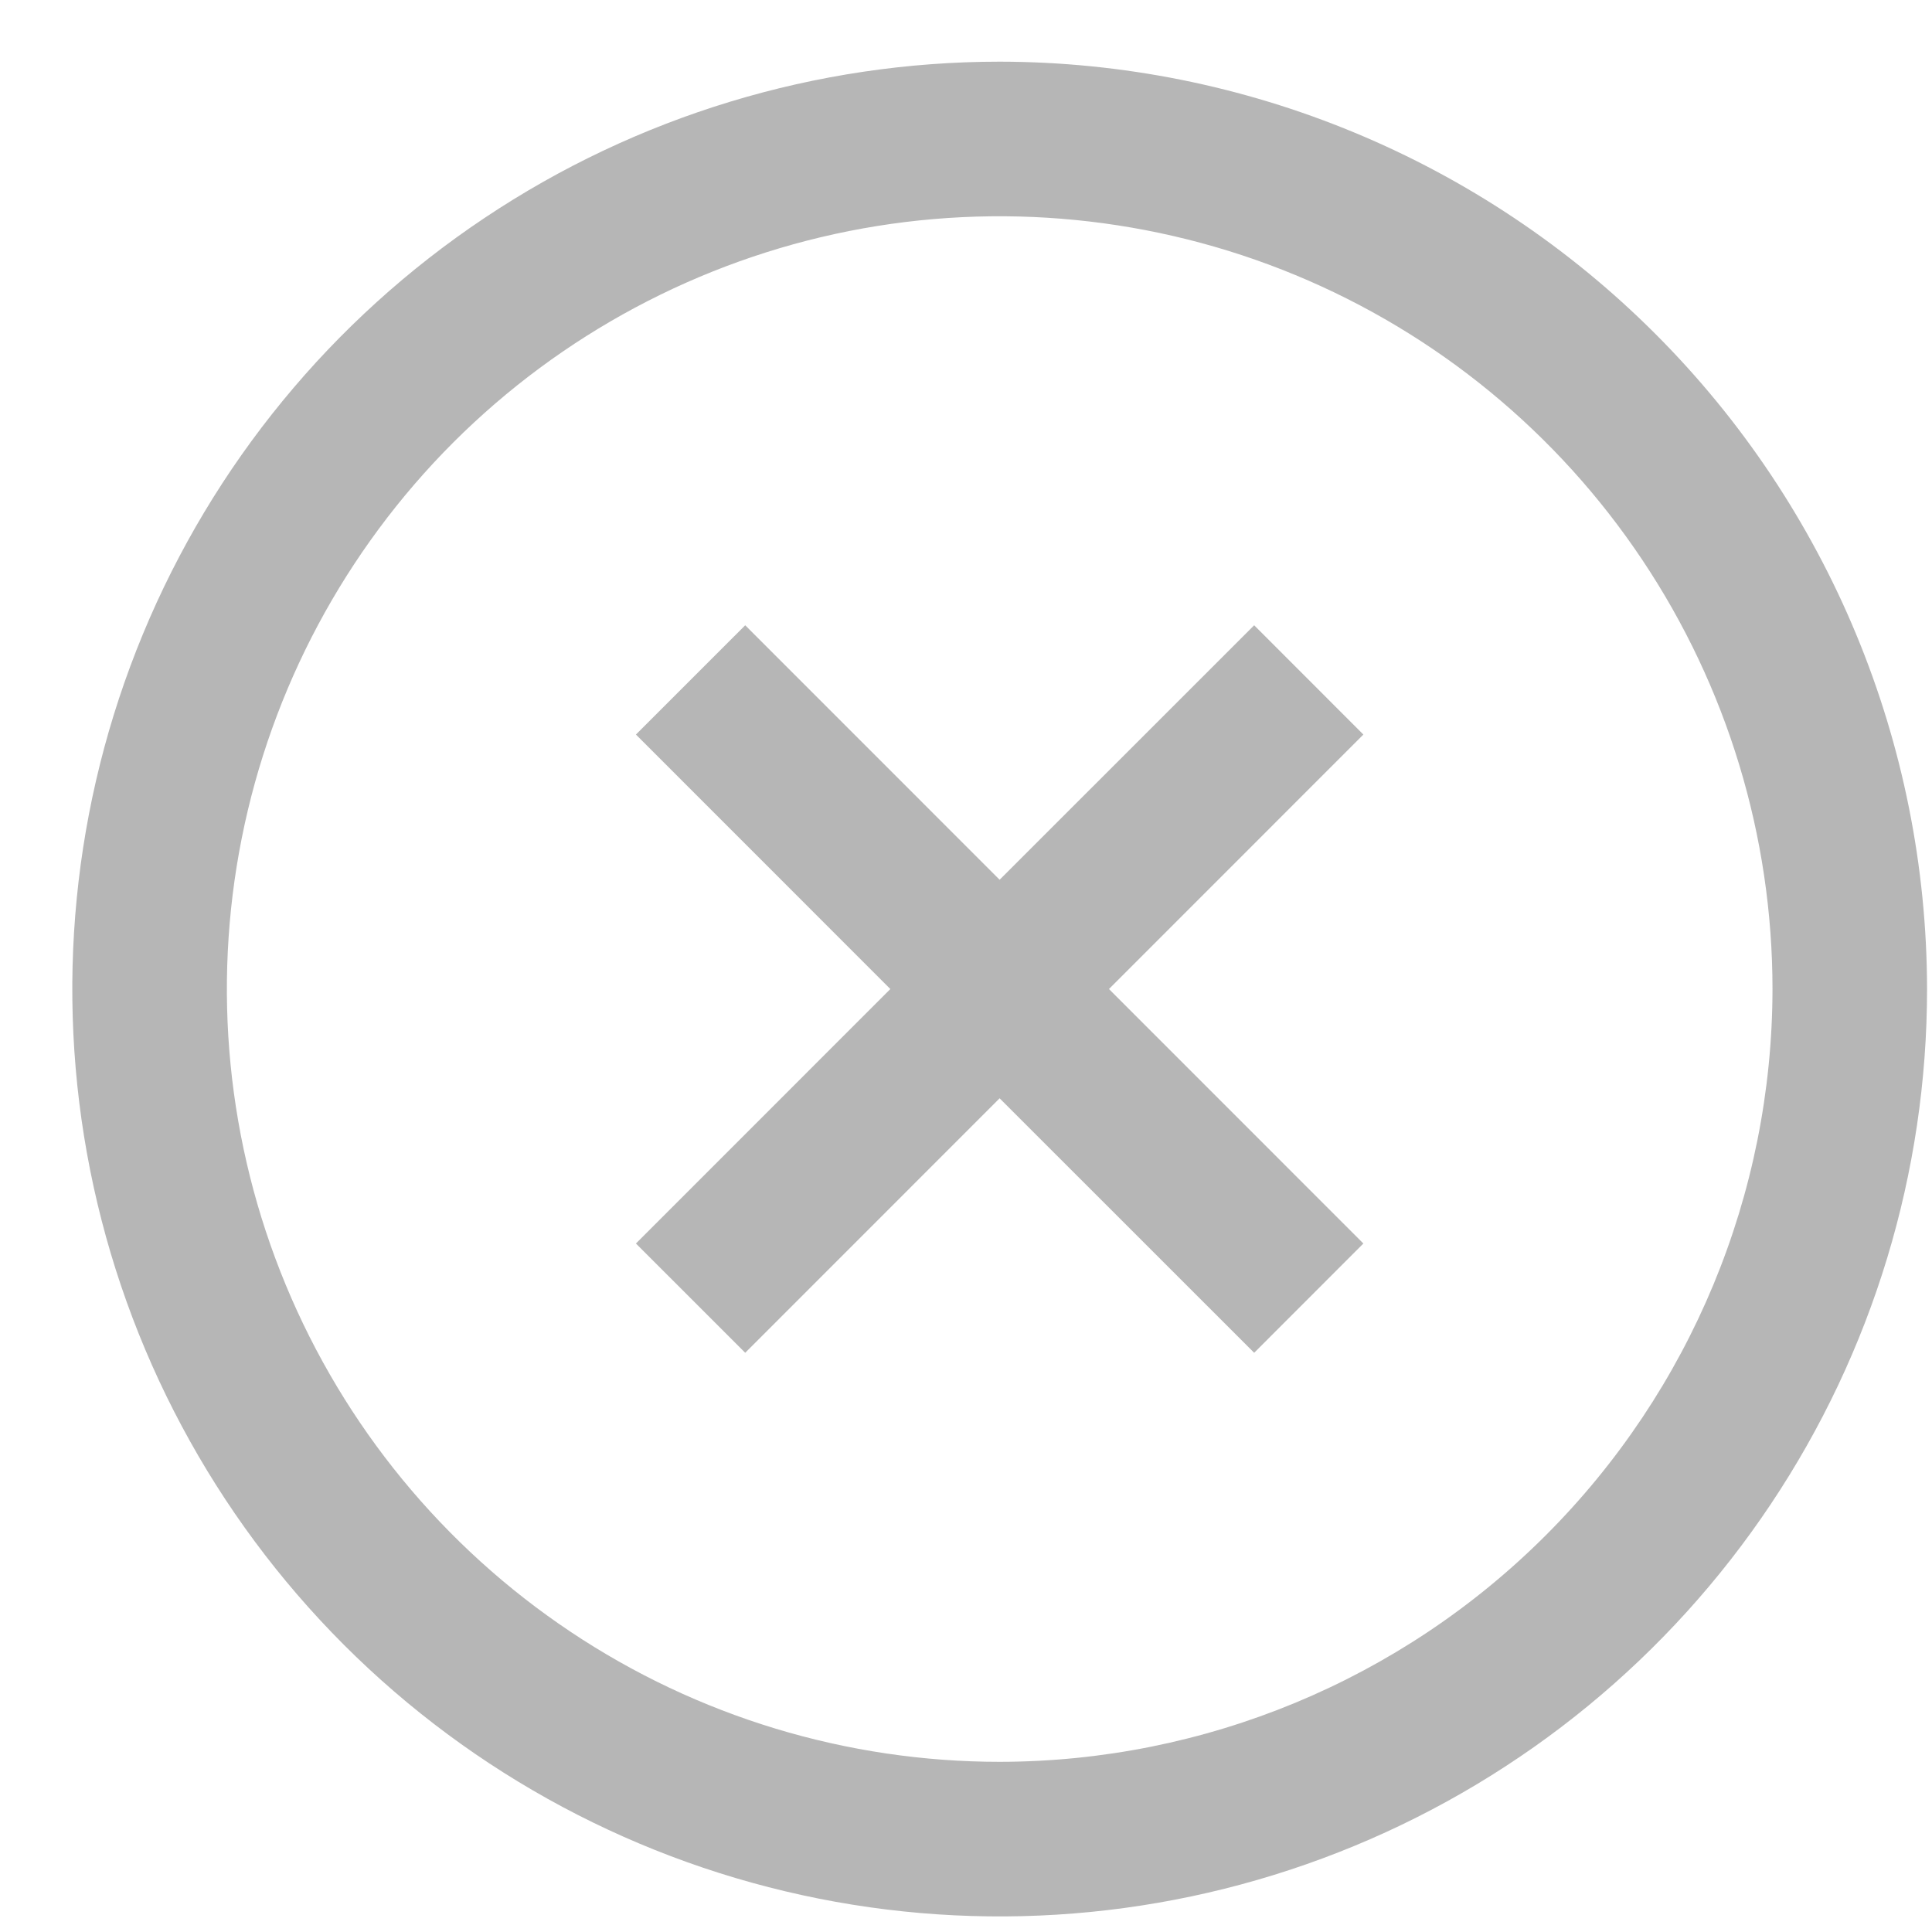 <svg width="25" height="25" viewBox="0 0 25 25" fill="none" xmlns="http://www.w3.org/2000/svg">
    <g id="fi-rs-cross-circle 1" clip-path="url(#clip0_86_4039)">
        <g id="01 align center">
            <path id="Vector" d="M16.229 8.091L12.935 11.384L9.643 8.091L8.229 9.505L11.521 12.798L8.229 16.091L9.643 17.505L12.935 14.212L16.229 17.505L17.642 16.091L14.35 12.798L17.642 9.505L16.229 8.091Z" fill="#B6B6B6"/>
            <path id="Vector_2" d="M12.936 0.798C10.562 0.798 8.242 1.502 6.269 2.821C4.295 4.139 2.757 6.013 1.849 8.206C0.941 10.399 0.703 12.812 1.166 15.139C1.629 17.467 2.772 19.605 4.45 21.284C6.128 22.962 8.267 24.105 10.595 24.568C12.922 25.031 15.335 24.793 17.528 23.885C19.721 22.977 21.595 21.439 22.913 19.465C24.232 17.492 24.936 15.172 24.936 12.798C24.932 9.617 23.667 6.566 21.417 4.317C19.167 2.067 16.117 0.802 12.936 0.798V0.798ZM12.936 22.798C10.958 22.798 9.024 22.212 7.38 21.113C5.735 20.014 4.454 18.452 3.697 16.625C2.94 14.798 2.742 12.787 3.128 10.847C3.514 8.908 4.466 7.126 5.864 5.727C7.263 4.329 9.045 3.376 10.985 2.99C12.925 2.605 14.935 2.803 16.762 3.559C18.59 4.316 20.151 5.598 21.25 7.243C22.349 8.887 22.936 10.82 22.936 12.798C22.933 15.45 21.878 17.991 20.003 19.866C18.129 21.741 15.587 22.795 12.936 22.798Z" fill="#B6B6B6"/>
        </g>
    </g>
    <defs>
        <clipPath id="clip0_86_4039">
            <rect width="24" height="24" fill="white" transform="translate(0.936 0.798)"/>
        </clipPath>
    </defs>
</svg>
